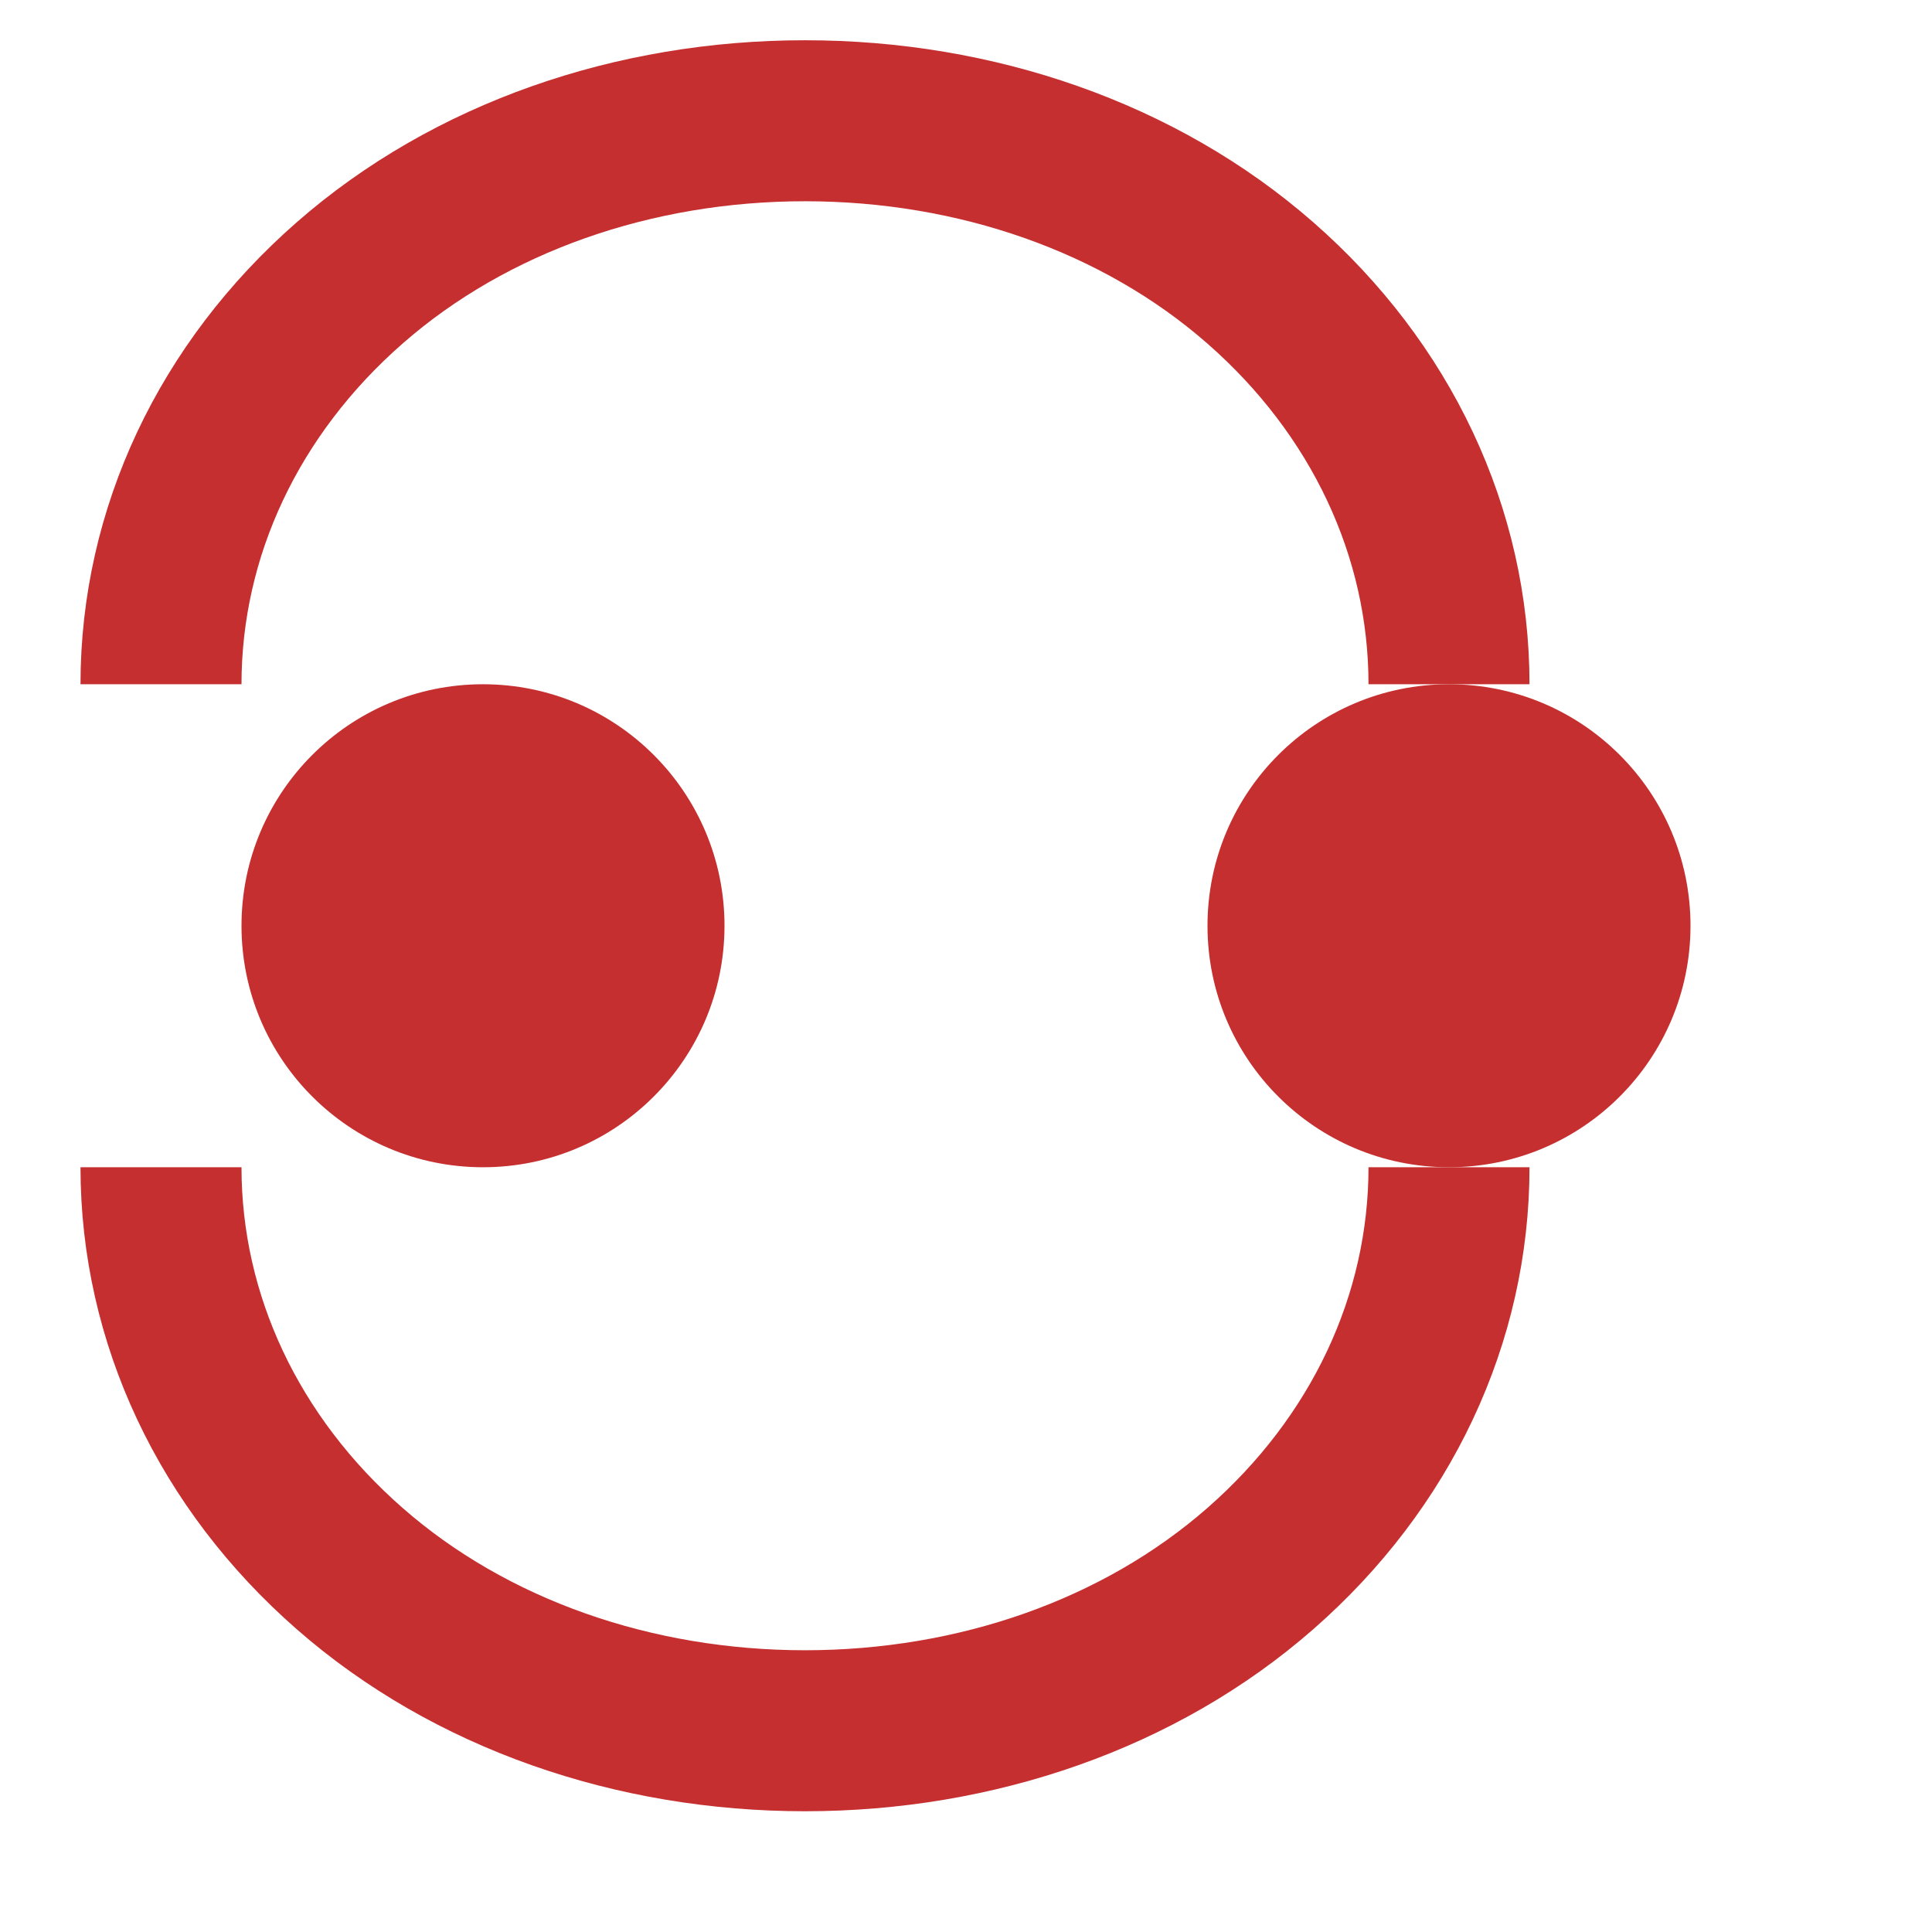 <svg width="24" height="24" viewBox="0 0 24 24" fill="none" xmlns="http://www.w3.org/2000/svg">
  <path d="M21 11.5C21 13.157 19.657 14.5 18 14.5C16.343 14.5 15 13.157 15 11.5C15 9.843 16.343 8.5 18 8.5C19.657 8.5 21 9.843 21 11.5Z" fill="#C62F2F"/>
  <path d="M9 11.5C9 13.157 7.657 14.5 6 14.5C4.343 14.5 3 13.157 3 11.5C3 9.843 4.343 8.5 6 8.5C7.657 8.5 9 9.843 9 11.5Z" fill="#C62F2F"/>
  <path d="M18 8.5C18 6.614 17.157 4.828 15.657 3.515C14.157 2.201 12.122 1.5 10 1.5C7.878 1.5 5.843 2.201 4.343 3.515C2.843 4.828 2 6.614 2 8.5" stroke="#C62F2F" stroke-width="2"/>
  <path d="M18 14.5C18 16.386 17.157 18.172 15.657 19.485C14.157 20.799 12.122 21.5 10 21.5C7.878 21.5 5.843 20.799 4.343 19.485C2.843 18.172 2 16.386 2 14.5" stroke="#C62F2F" stroke-width="2"/>
</svg> 